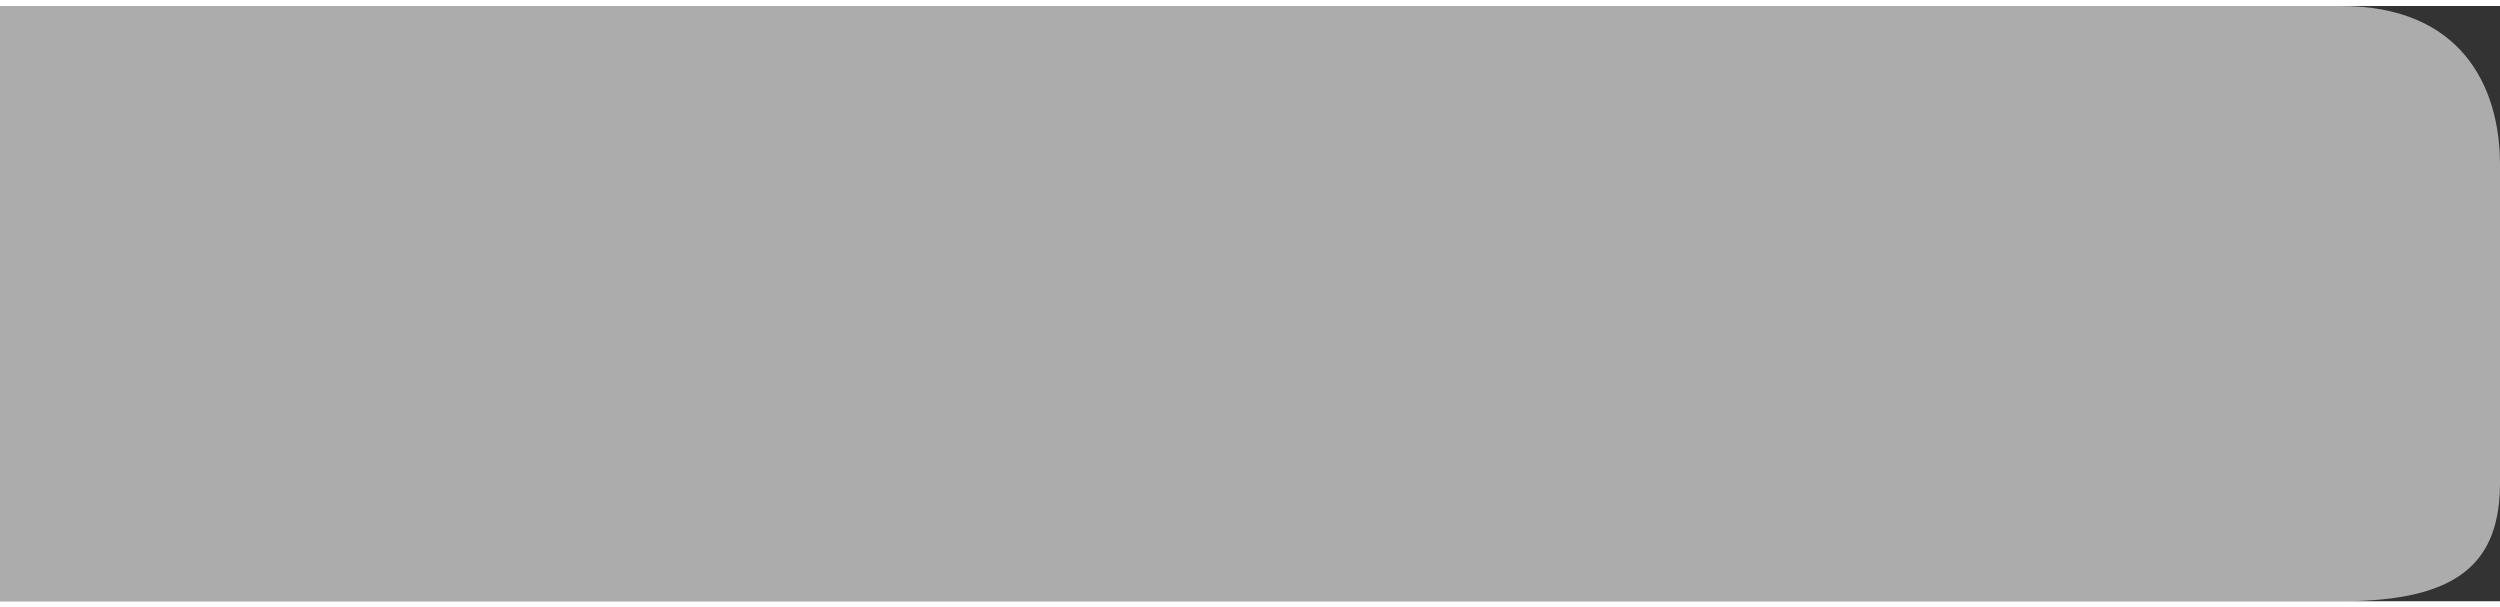 <?xml version="1.0" encoding="UTF-8"?>
<!DOCTYPE svg PUBLIC "-//W3C//DTD SVG 1.1//EN" "http://www.w3.org/Graphics/SVG/1.1/DTD/svg11.dtd">
<!-- Creator: CorelDRAW X7 -->
<svg xmlns="http://www.w3.org/2000/svg" xml:space="preserve" width="14.602mm" height="3.547mm" version="1.1" shape-rendering="geometricPrecision" text-rendering="geometricPrecision" image-rendering="optimizeQuality" fill-rule="evenodd" clip-rule="evenodd"
viewBox="0 0 63 15"
 xmlns:xlink="http://www.w3.org/1999/xlink">
 <rect x="0" y="0" width="63" height="15" fill="#333333" stroke="none"/>
 <g id="圖層_x0020_1">
  <path fill="#FEFEFE" fill-opacity="0.6" d="M0 15l59 0c3,0 4,-1 4,-3l0 -8c0,-2 -1,-4 -4,-4l-59 0 0 15z"/>
 </g>
</svg>

